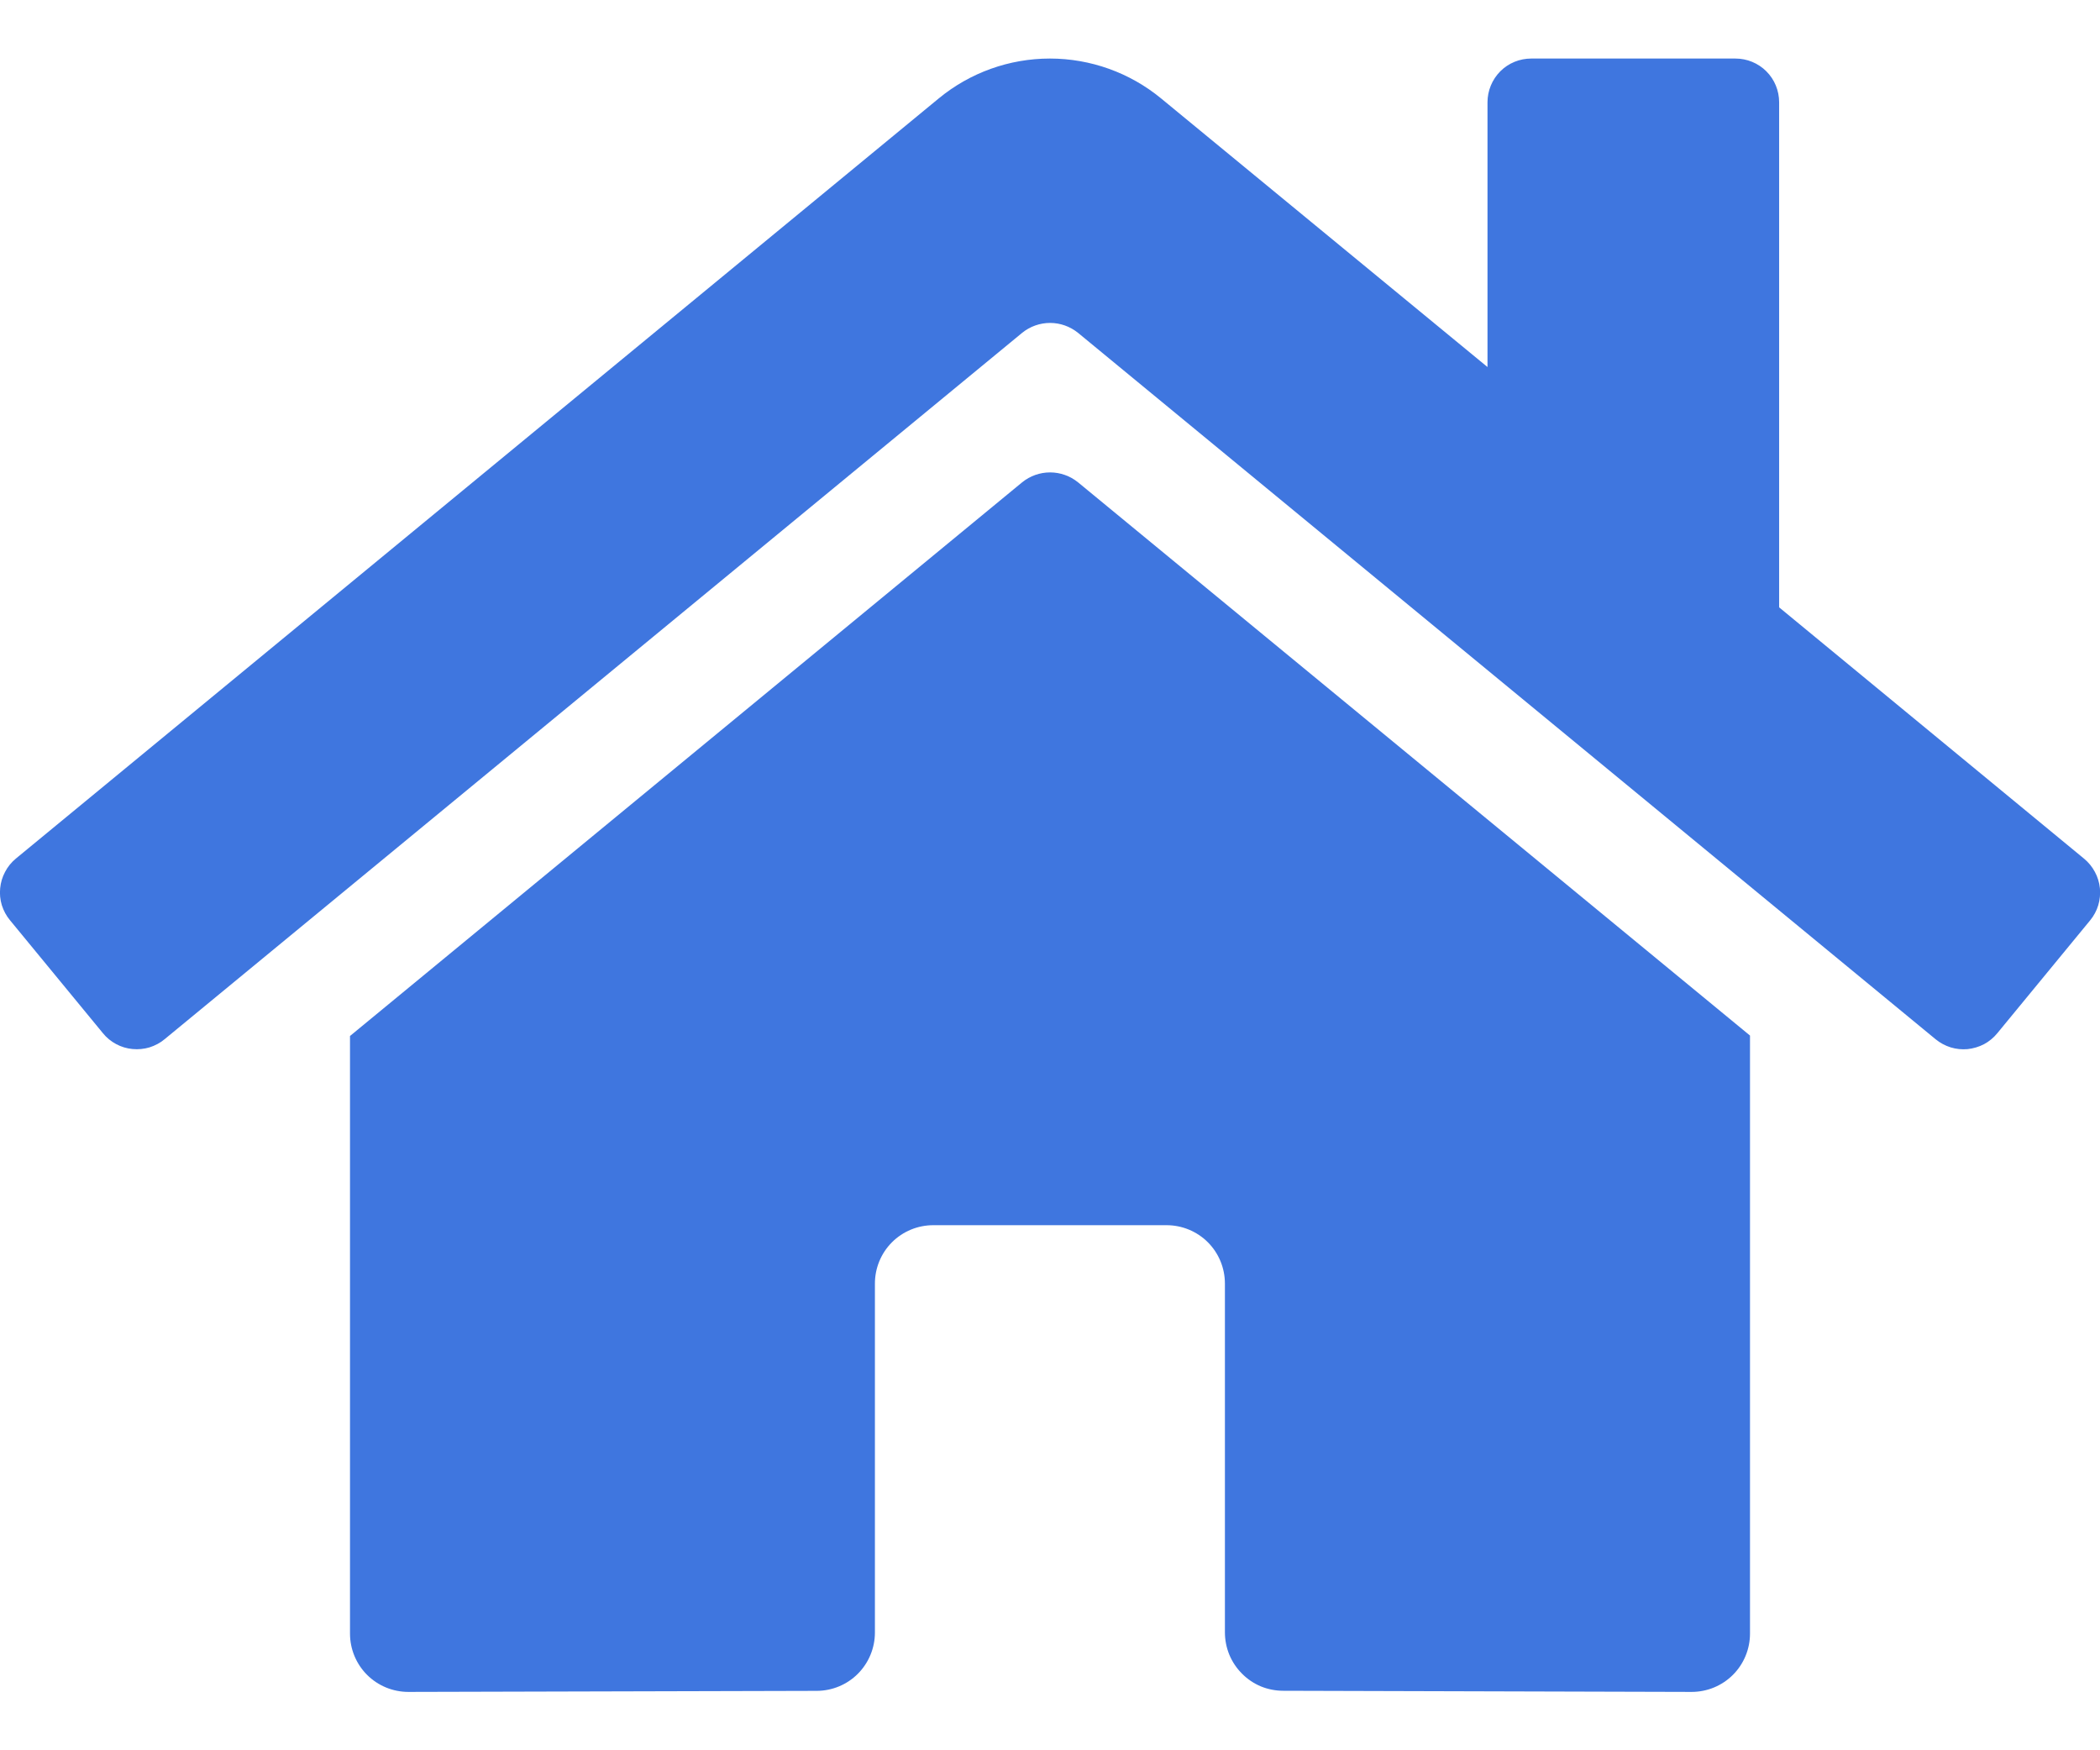 <svg width="24" height="20" viewBox="0 0 24 20" fill="none" xmlns="http://www.w3.org/2000/svg">
<path d="M11.682 5.511L4 11.838V18.667C4 18.843 4.07 19.013 4.195 19.138C4.32 19.263 4.49 19.333 4.667 19.333L9.336 19.321C9.512 19.32 9.681 19.25 9.805 19.125C9.929 19 9.999 18.831 9.999 18.655V14.667C9.999 14.49 10.069 14.32 10.194 14.195C10.319 14.07 10.489 14 10.666 14H13.332C13.509 14 13.679 14.07 13.804 14.195C13.929 14.32 13.999 14.49 13.999 14.667V18.652C13.999 18.739 14.016 18.826 14.049 18.907C14.083 18.989 14.132 19.062 14.194 19.124C14.256 19.187 14.329 19.236 14.41 19.27C14.491 19.303 14.578 19.32 14.666 19.32L19.333 19.333C19.51 19.333 19.68 19.263 19.805 19.138C19.93 19.013 20 18.843 20 18.667V11.833L12.32 5.511C12.229 5.438 12.117 5.398 12.001 5.398C11.885 5.398 11.772 5.438 11.682 5.511ZM23.817 9.811L20.333 6.94V1.169C20.333 1.036 20.281 0.909 20.187 0.815C20.093 0.721 19.966 0.669 19.833 0.669H17.5C17.367 0.669 17.24 0.721 17.146 0.815C17.053 0.909 17 1.036 17 1.169V4.194L13.27 1.125C12.912 0.83 12.462 0.669 11.999 0.669C11.535 0.669 11.086 0.83 10.728 1.125L0.181 9.811C0.13 9.853 0.088 9.905 0.058 9.963C0.027 10.021 0.008 10.084 0.002 10.149C-0.005 10.215 0.002 10.281 0.021 10.344C0.041 10.406 0.072 10.465 0.114 10.515L1.177 11.807C1.218 11.858 1.27 11.9 1.328 11.931C1.386 11.962 1.449 11.981 1.515 11.987C1.58 11.993 1.646 11.987 1.709 11.968C1.772 11.948 1.831 11.917 1.881 11.875L11.682 3.803C11.772 3.73 11.885 3.69 12.001 3.69C12.117 3.69 12.229 3.73 12.32 3.803L22.121 11.875C22.172 11.917 22.23 11.948 22.293 11.968C22.355 11.987 22.421 11.994 22.487 11.988C22.552 11.981 22.616 11.962 22.674 11.932C22.732 11.901 22.783 11.859 22.825 11.808L23.887 10.517C23.929 10.466 23.961 10.407 23.98 10.344C23.999 10.281 24.005 10.215 23.999 10.149C23.992 10.084 23.973 10.02 23.941 9.962C23.91 9.904 23.868 9.853 23.817 9.811Z" fill="#3F76DF"/>
</svg>
